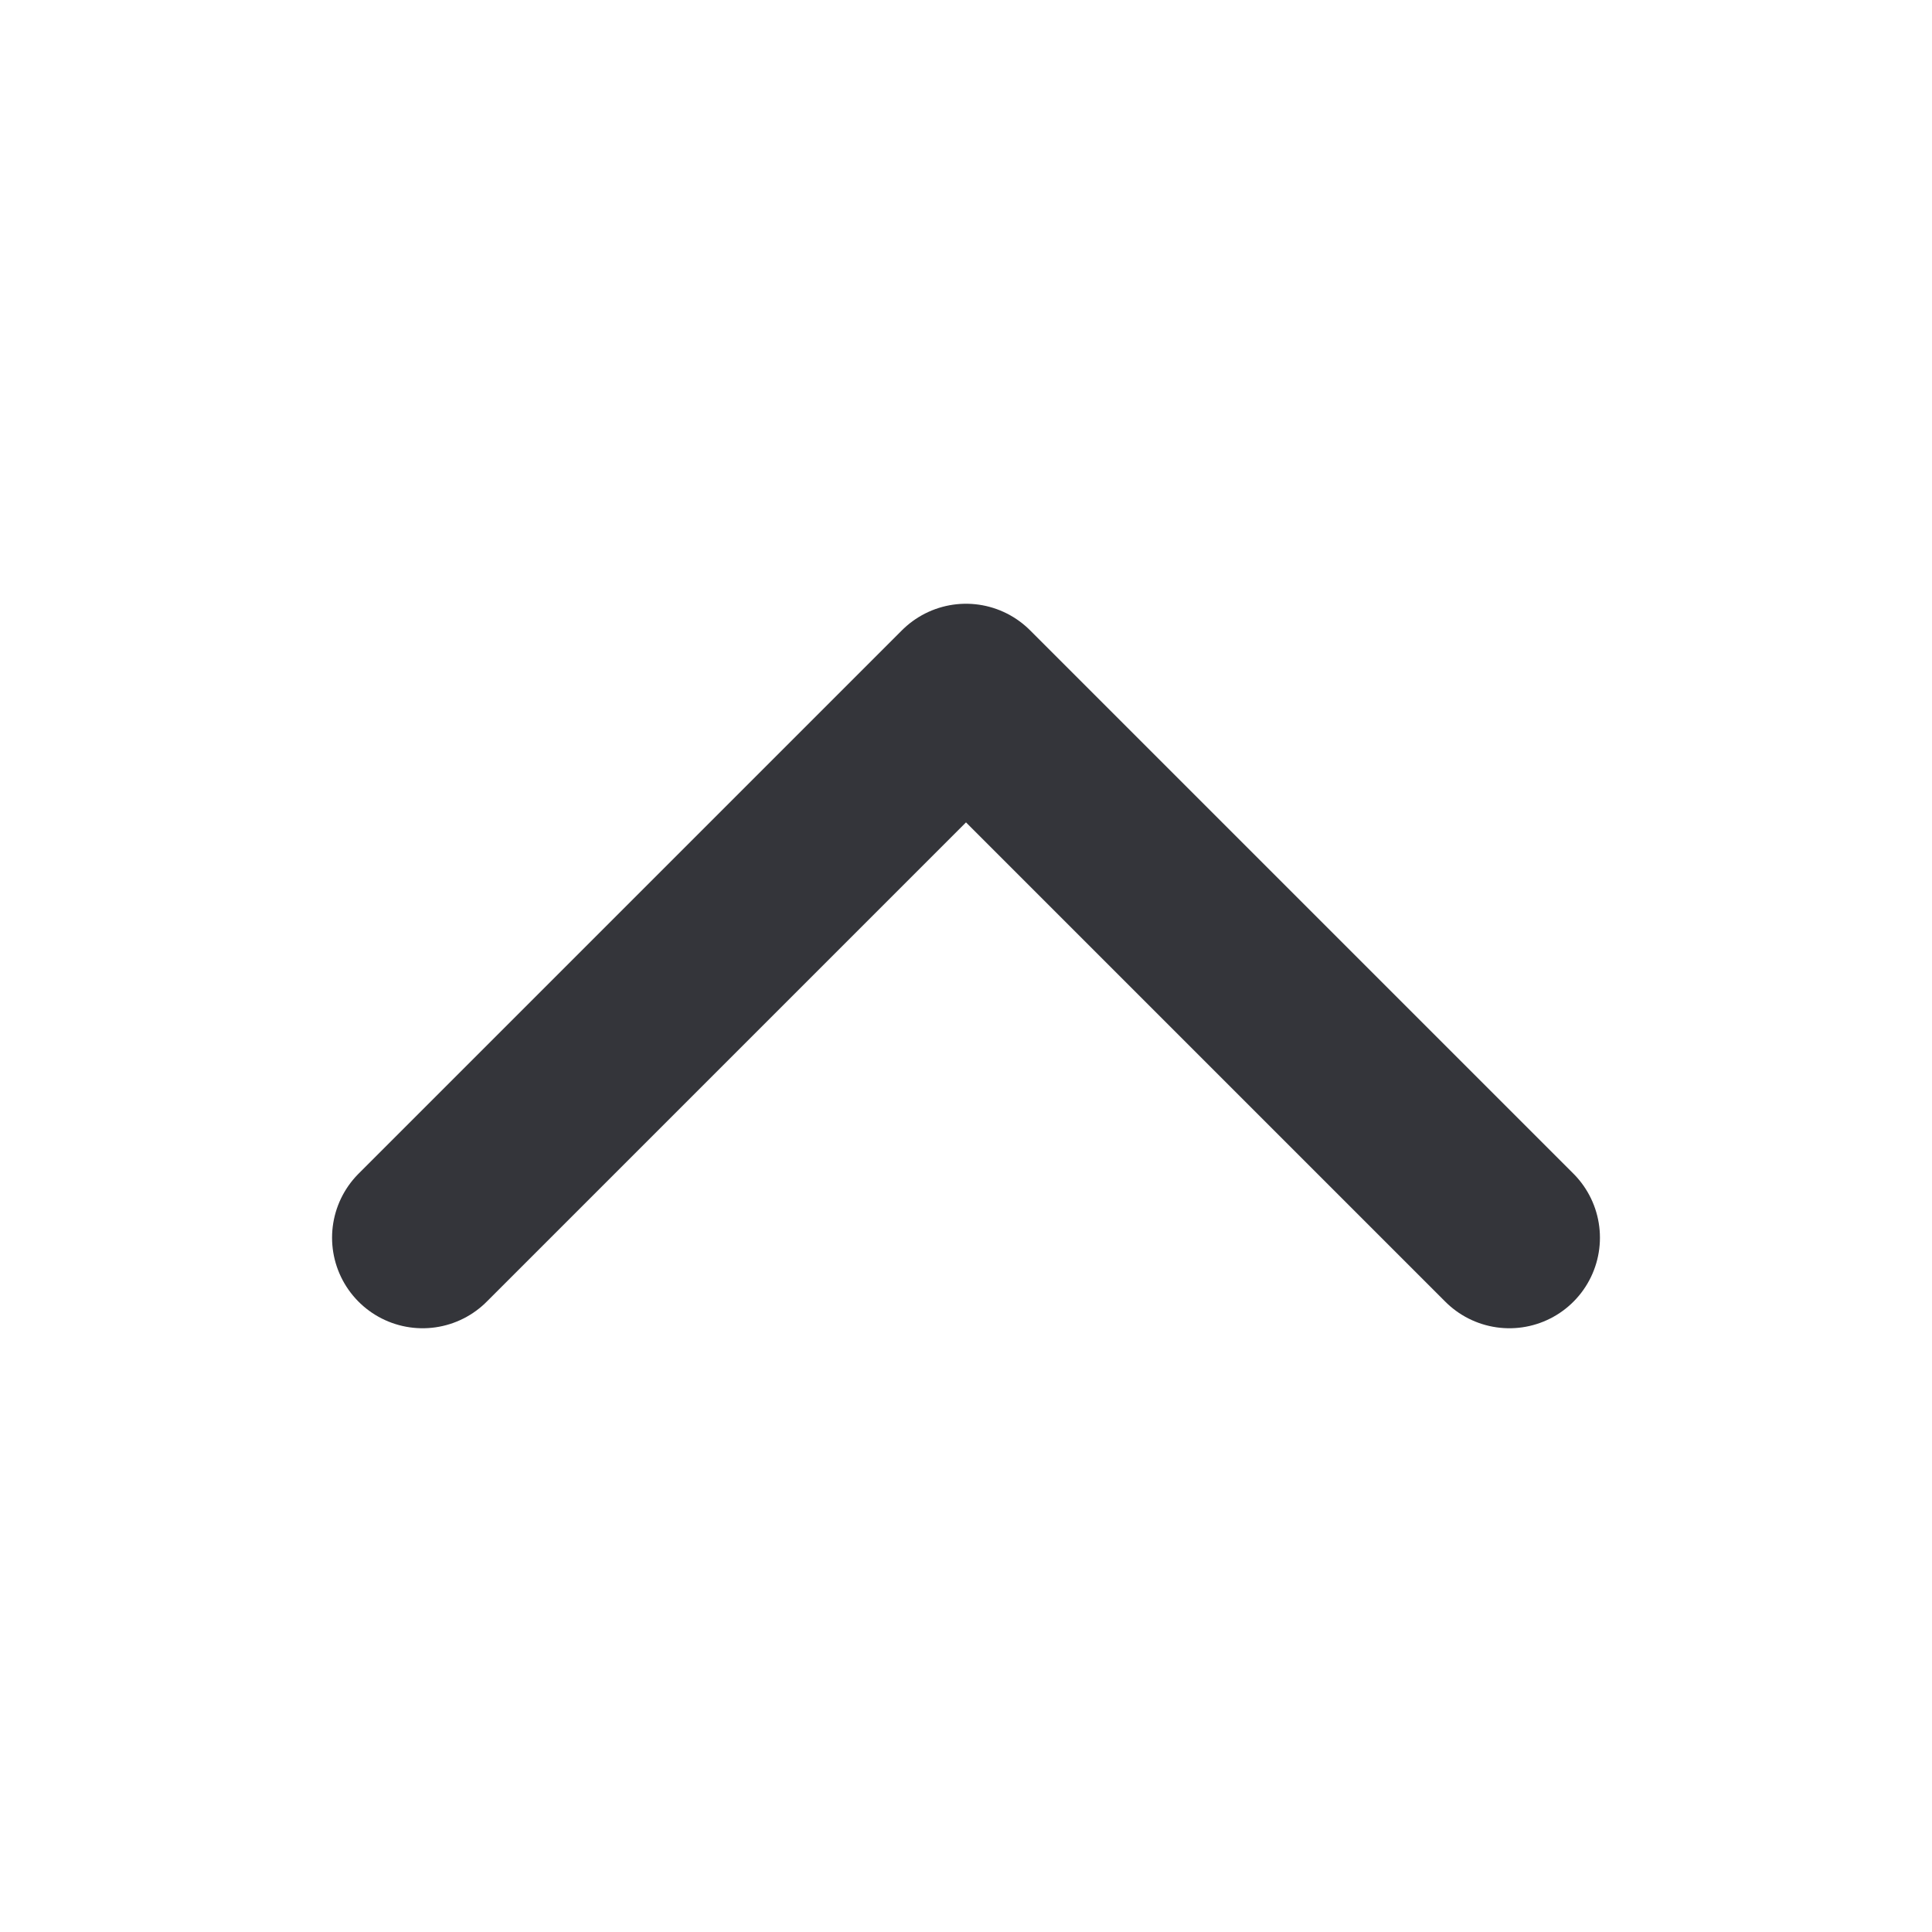 <svg xmlns="http://www.w3.org/2000/svg" class="ionicon" viewBox="0 0 512 512"><title>Chevron Up</title><path fill="none" stroke="#34353A" stroke-linecap="round" stroke-linejoin="round" stroke-width="48" d="M112 328l144-144 144 144"/></svg>